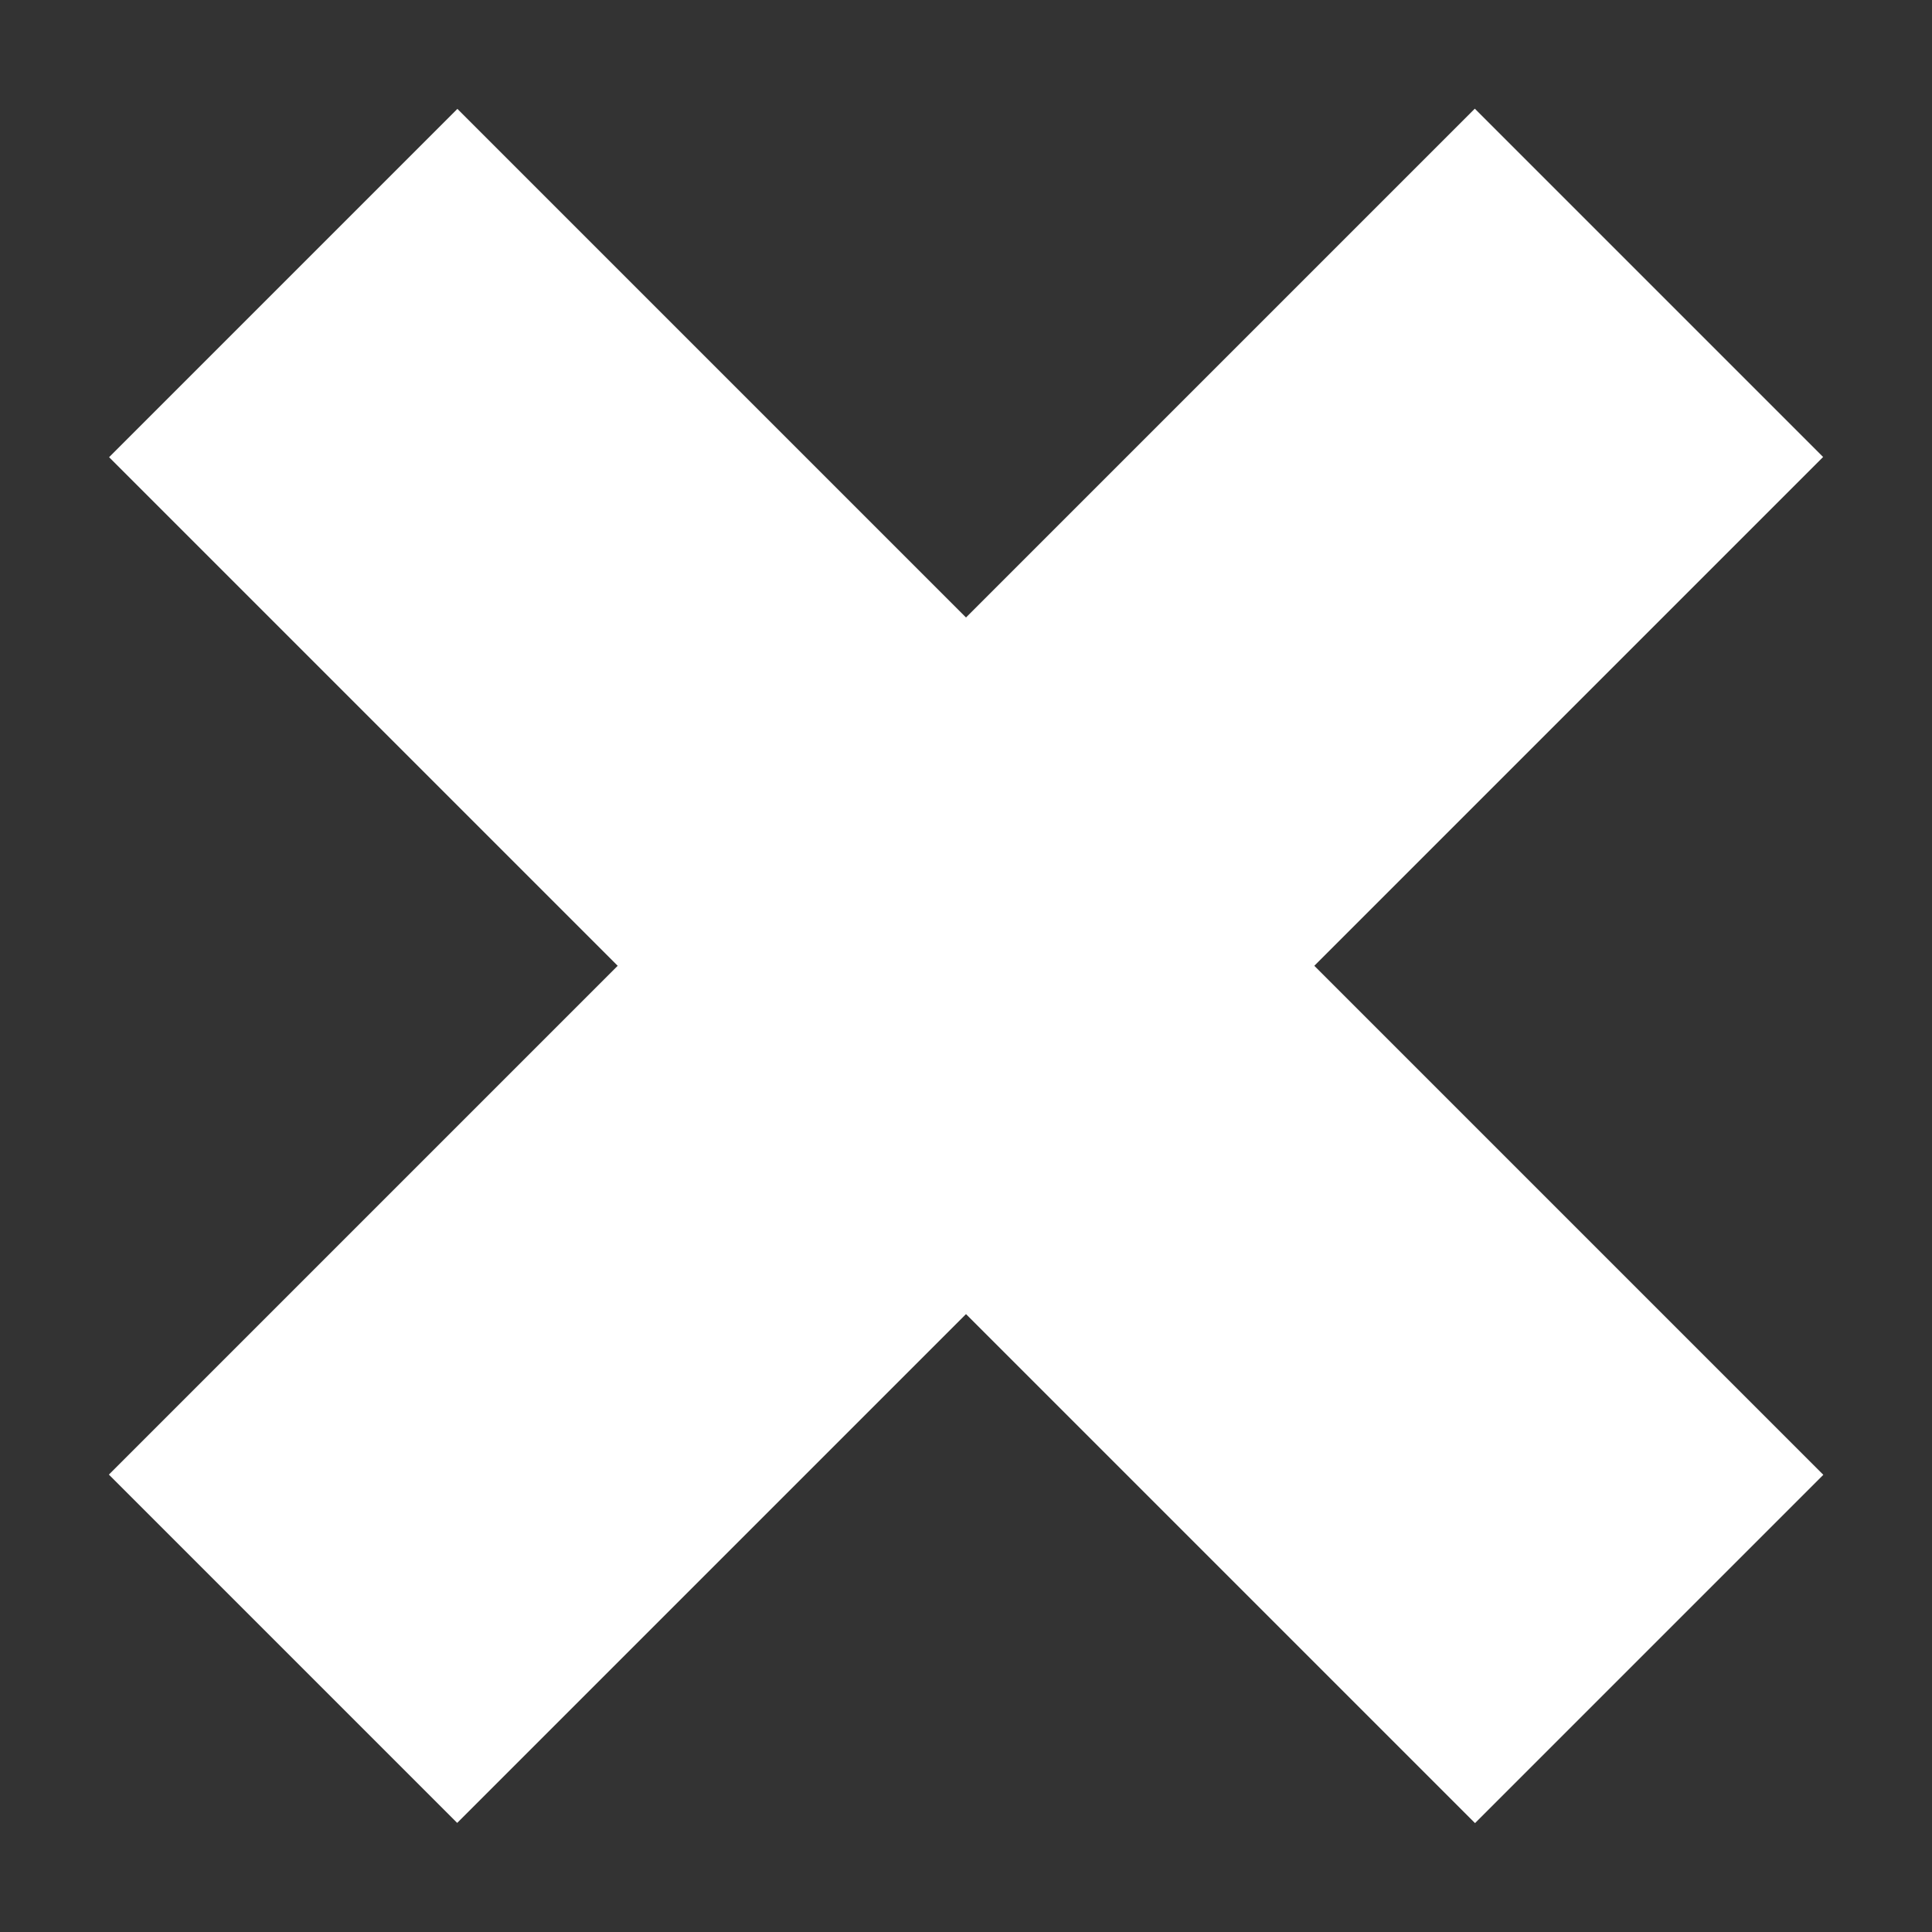 <?xml version="1.0" encoding="utf-8"?>
<!-- Generator: Adobe Illustrator 16.0.0, SVG Export Plug-In . SVG Version: 6.00 Build 0)  -->
<!DOCTYPE svg PUBLIC "-//W3C//DTD SVG 1.1//EN" "http://www.w3.org/Graphics/SVG/1.1/DTD/svg11.dtd">
<svg version="1.1" id="Layer_1" xmlns="http://www.w3.org/2000/svg" xmlns:xlink="http://www.w3.org/1999/xlink" x="0px" y="0px"
	 width="100px" height="100px" viewBox="0 0 100 100" enable-background="new 0 0 100 100" xml:space="preserve">
<rect x="0" y="0" width="100" height="100" fill="#333333" stroke="none"/>
<rect x="37.25" y="0" transform="matrix(-0.707 0.707 -0.707 -0.707 120.711 50)" fill="#FFFFFF" width="25.5" height="100"/>
<rect x="37.25" y="0" transform="matrix(0.707 0.707 -0.707 0.707 50 -20.711)" fill="#FFFFFF" width="25.5" height="100"/>
</svg>
